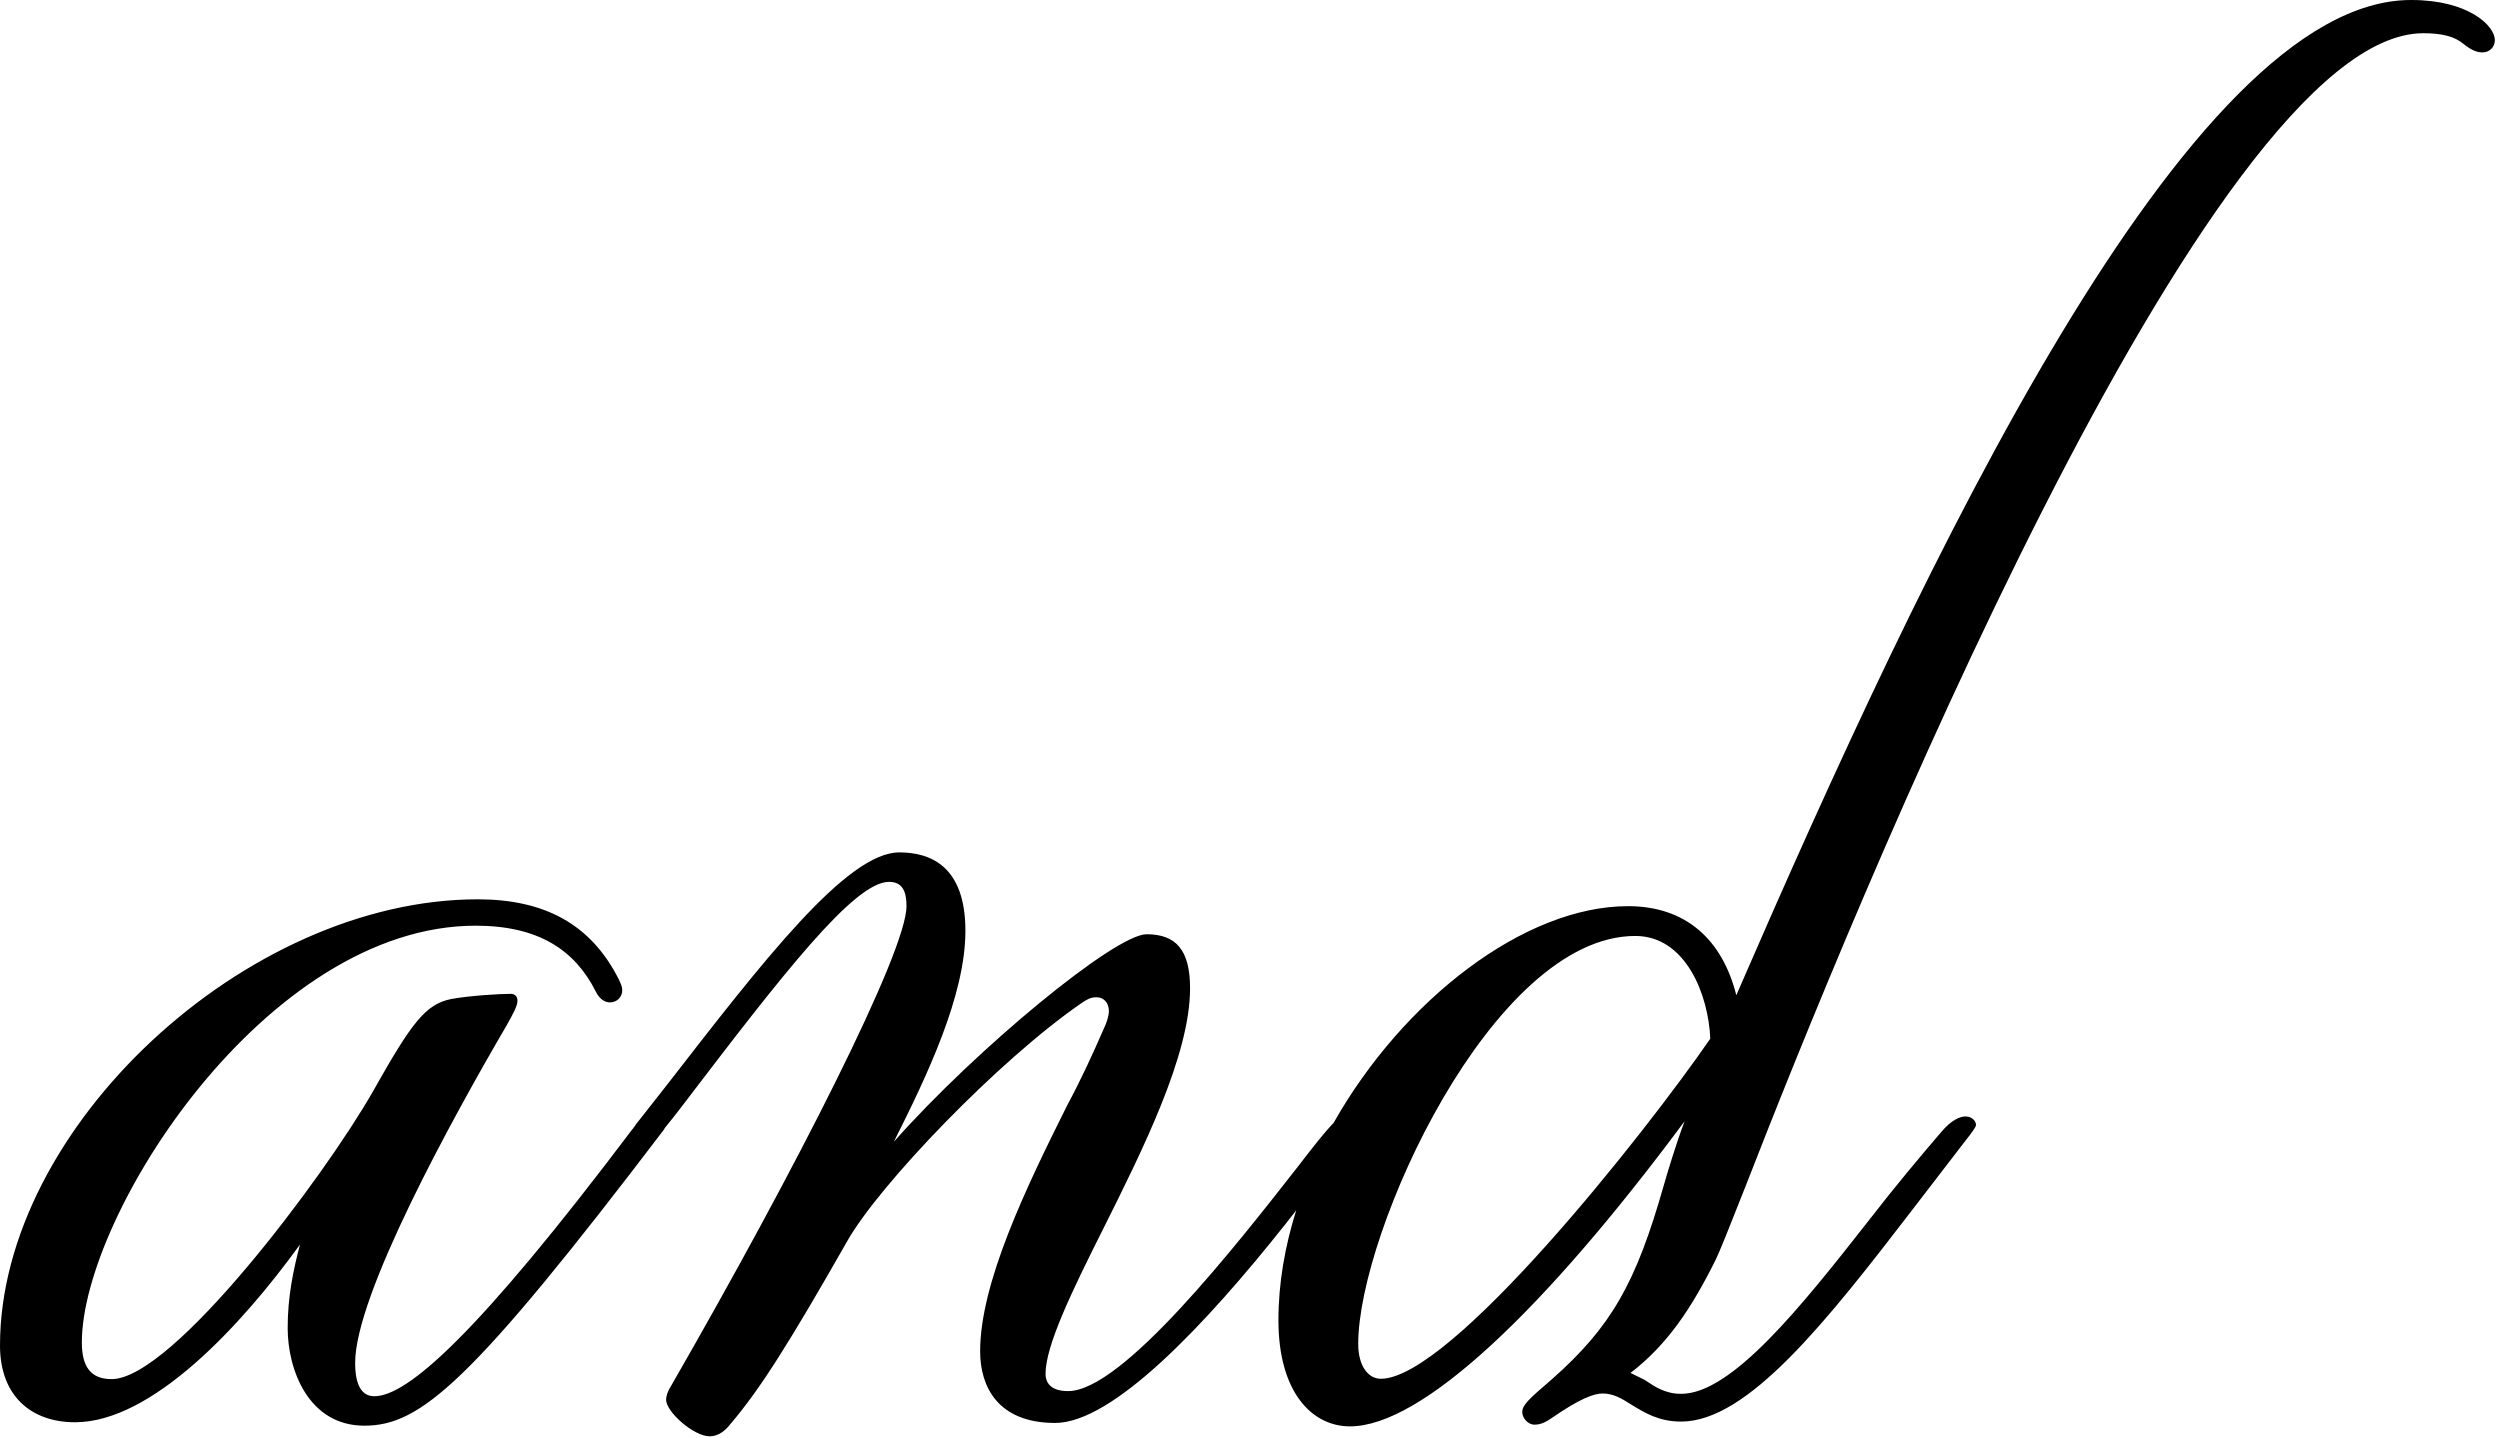 <svg width="73" height="42" viewBox="0 0 73 42" fill="none" xmlns="http://www.w3.org/2000/svg">
<g clip-path="url(#clip0_205_440)">
<path d="M70.4 0C63.88 0 56.2 16.39 50.7 29.06C50.29 27.43 49.22 26.46 47.54 26.46C44.51 26.46 40.97 29.2 38.94 32.79C38.67 33.07 38.34 33.49 37.91 34.05C36.08 36.39 32.77 40.62 31.19 40.62C30.73 40.62 30.53 40.42 30.53 40.11C30.53 39.3 31.29 37.72 32.21 35.89C33.38 33.55 34.75 30.8 34.75 28.86C34.75 27.74 34.34 27.28 33.48 27.28C32.56 27.28 28.49 30.64 26.1 33.34C27.07 31.41 28.19 29.07 28.19 27.18C28.19 25.29 27.17 24.89 26.26 24.89C24.73 24.89 22.29 28.05 19.49 31.66L18.57 32.83C18.57 32.83 18.53 32.9 18.5 32.93C18.49 32.95 18.48 32.96 18.46 32.98C13.93 38.99 11.89 40.77 10.93 40.77C10.47 40.77 10.37 40.26 10.37 39.8C10.37 37.82 13.17 32.72 14.8 29.93C15 29.57 15.11 29.37 15.11 29.22C15.11 29.07 15.01 29.02 14.91 29.02C14.6 29.02 13.74 29.07 13.18 29.17C12.42 29.32 12.01 29.88 10.89 31.87C9.47 34.36 5.04 40.27 3.26 40.27C2.65 40.27 2.39 39.91 2.39 39.2C2.39 35.48 7.78 27.03 13.89 27.03C15.72 27.03 16.79 27.74 17.4 28.96C17.5 29.16 17.65 29.27 17.81 29.27C18.01 29.27 18.17 29.12 18.17 28.91C18.17 28.81 18.12 28.71 18.07 28.6C17.25 26.97 15.88 26.26 13.95 26.26C7.18 26.26 0 32.93 0 39.29C0 40.77 0.92 41.53 2.19 41.53C4.43 41.53 7.03 38.73 8.76 36.34C8.56 37.1 8.4 37.87 8.4 38.78C8.4 40 9.01 41.63 10.64 41.63C12.27 41.63 13.74 40.41 19.39 32.98C19.4 32.96 19.4 32.96 19.41 32.94C19.55 32.77 19.7 32.58 19.9 32.32C22.85 28.45 24.94 25.75 25.96 25.75C26.37 25.75 26.47 26.06 26.47 26.46C26.47 27.78 23.26 34.1 19.6 40.46C19.5 40.61 19.45 40.77 19.45 40.87C19.45 41.23 20.26 41.94 20.72 41.94C20.92 41.94 21.13 41.84 21.33 41.58C22.2 40.56 23.06 39.19 24.74 36.24C25.66 34.61 29.17 30.94 31.61 29.27C31.76 29.17 31.86 29.12 32.02 29.12C32.22 29.12 32.38 29.27 32.38 29.53C32.38 29.63 32.33 29.84 32.23 30.04C31.92 30.75 31.57 31.52 31.16 32.28C29.94 34.72 28.62 37.47 28.62 39.46C28.62 40.48 29.13 41.55 30.81 41.55C32.49 41.55 35.19 38.7 37.53 35.75L37.85 35.34C37.52 36.39 37.33 37.47 37.33 38.55C37.33 40.64 38.3 41.65 39.42 41.65C41.51 41.65 45.07 38.29 49.19 32.74C48.94 33.4 48.68 34.27 48.58 34.62C47.77 37.47 47.05 38.74 45.32 40.27C44.61 40.88 44.45 41.03 44.45 41.24C44.45 41.39 44.6 41.6 44.81 41.6C45.02 41.6 45.17 41.5 45.32 41.4C46.13 40.84 46.54 40.69 46.8 40.69C47.11 40.69 47.36 40.84 47.61 41C48.02 41.25 48.43 41.51 49.09 41.51C51.03 41.51 53.32 38.61 55.86 35.3L57.39 33.31C57.59 33.06 57.7 32.9 57.7 32.85C57.7 32.75 57.6 32.6 57.39 32.6C57.24 32.6 56.98 32.7 56.68 33.06C56.07 33.77 55.3 34.69 54.59 35.61C52.6 38.15 50.57 40.7 49.09 40.7C48.63 40.7 48.33 40.5 48.02 40.29L47.61 40.09C48.68 39.27 49.39 38.21 50.1 36.78C50.2 36.58 50.51 35.81 50.97 34.64C54.01 26.82 64.5 0.97 70.76 0.97C71.32 0.97 71.68 1.07 71.93 1.28C72.18 1.48 72.34 1.53 72.49 1.53C72.69 1.53 72.85 1.38 72.85 1.17C72.85 0.76 72.09 0 70.41 0H70.4ZM40.32 40.26C39.96 40.26 39.66 39.9 39.66 39.24C39.66 35.98 43.58 27.33 47.75 27.33C49.23 27.33 49.89 29.06 49.94 30.33C48.01 33.13 42.36 40.26 40.32 40.26Z" fill="black"/>
</g>
<defs>
<clipPath id="clip0_205_440">
<rect width="73" height="42" fill="white"/>
</clipPath>
</defs>
</svg>
